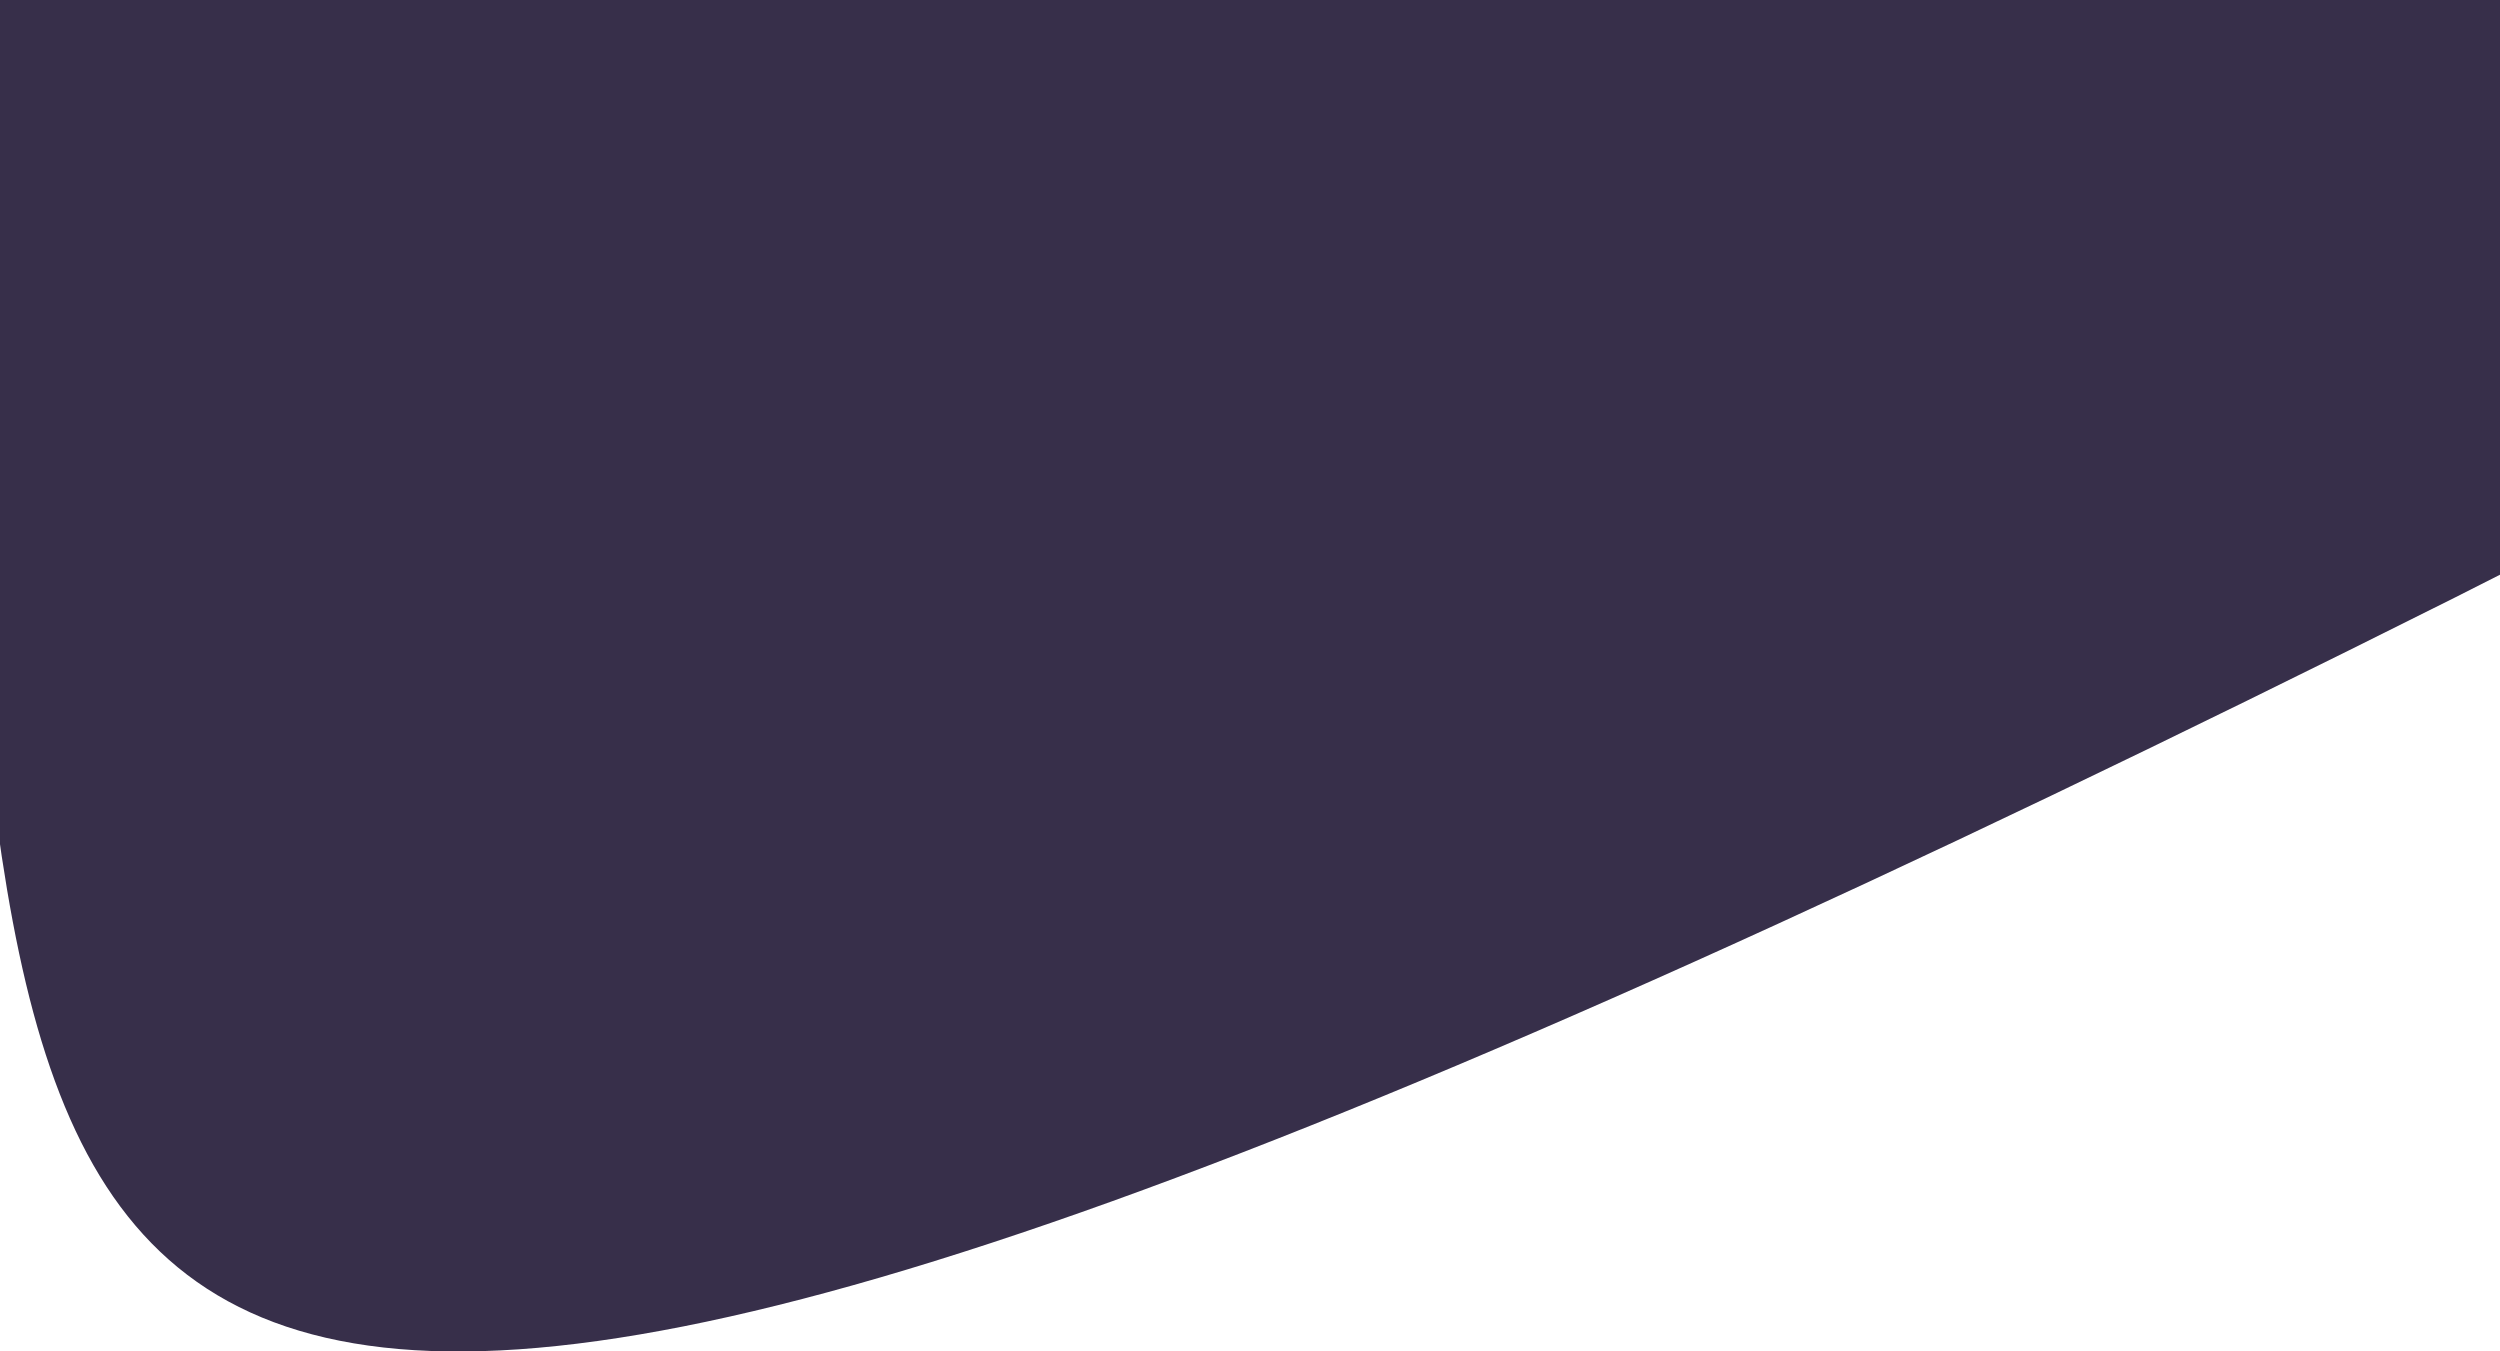 <svg width="468" height="253" viewBox="0 0 468 253" fill="none" xmlns="http://www.w3.org/2000/svg">
<path d="M459.601 111.839C31.204 326.518 8.671 271.596 -5 111.839V-161H459.601C459.601 -161 887.998 -102.841 459.601 111.839Z" fill="#372F4A"/>
</svg>
